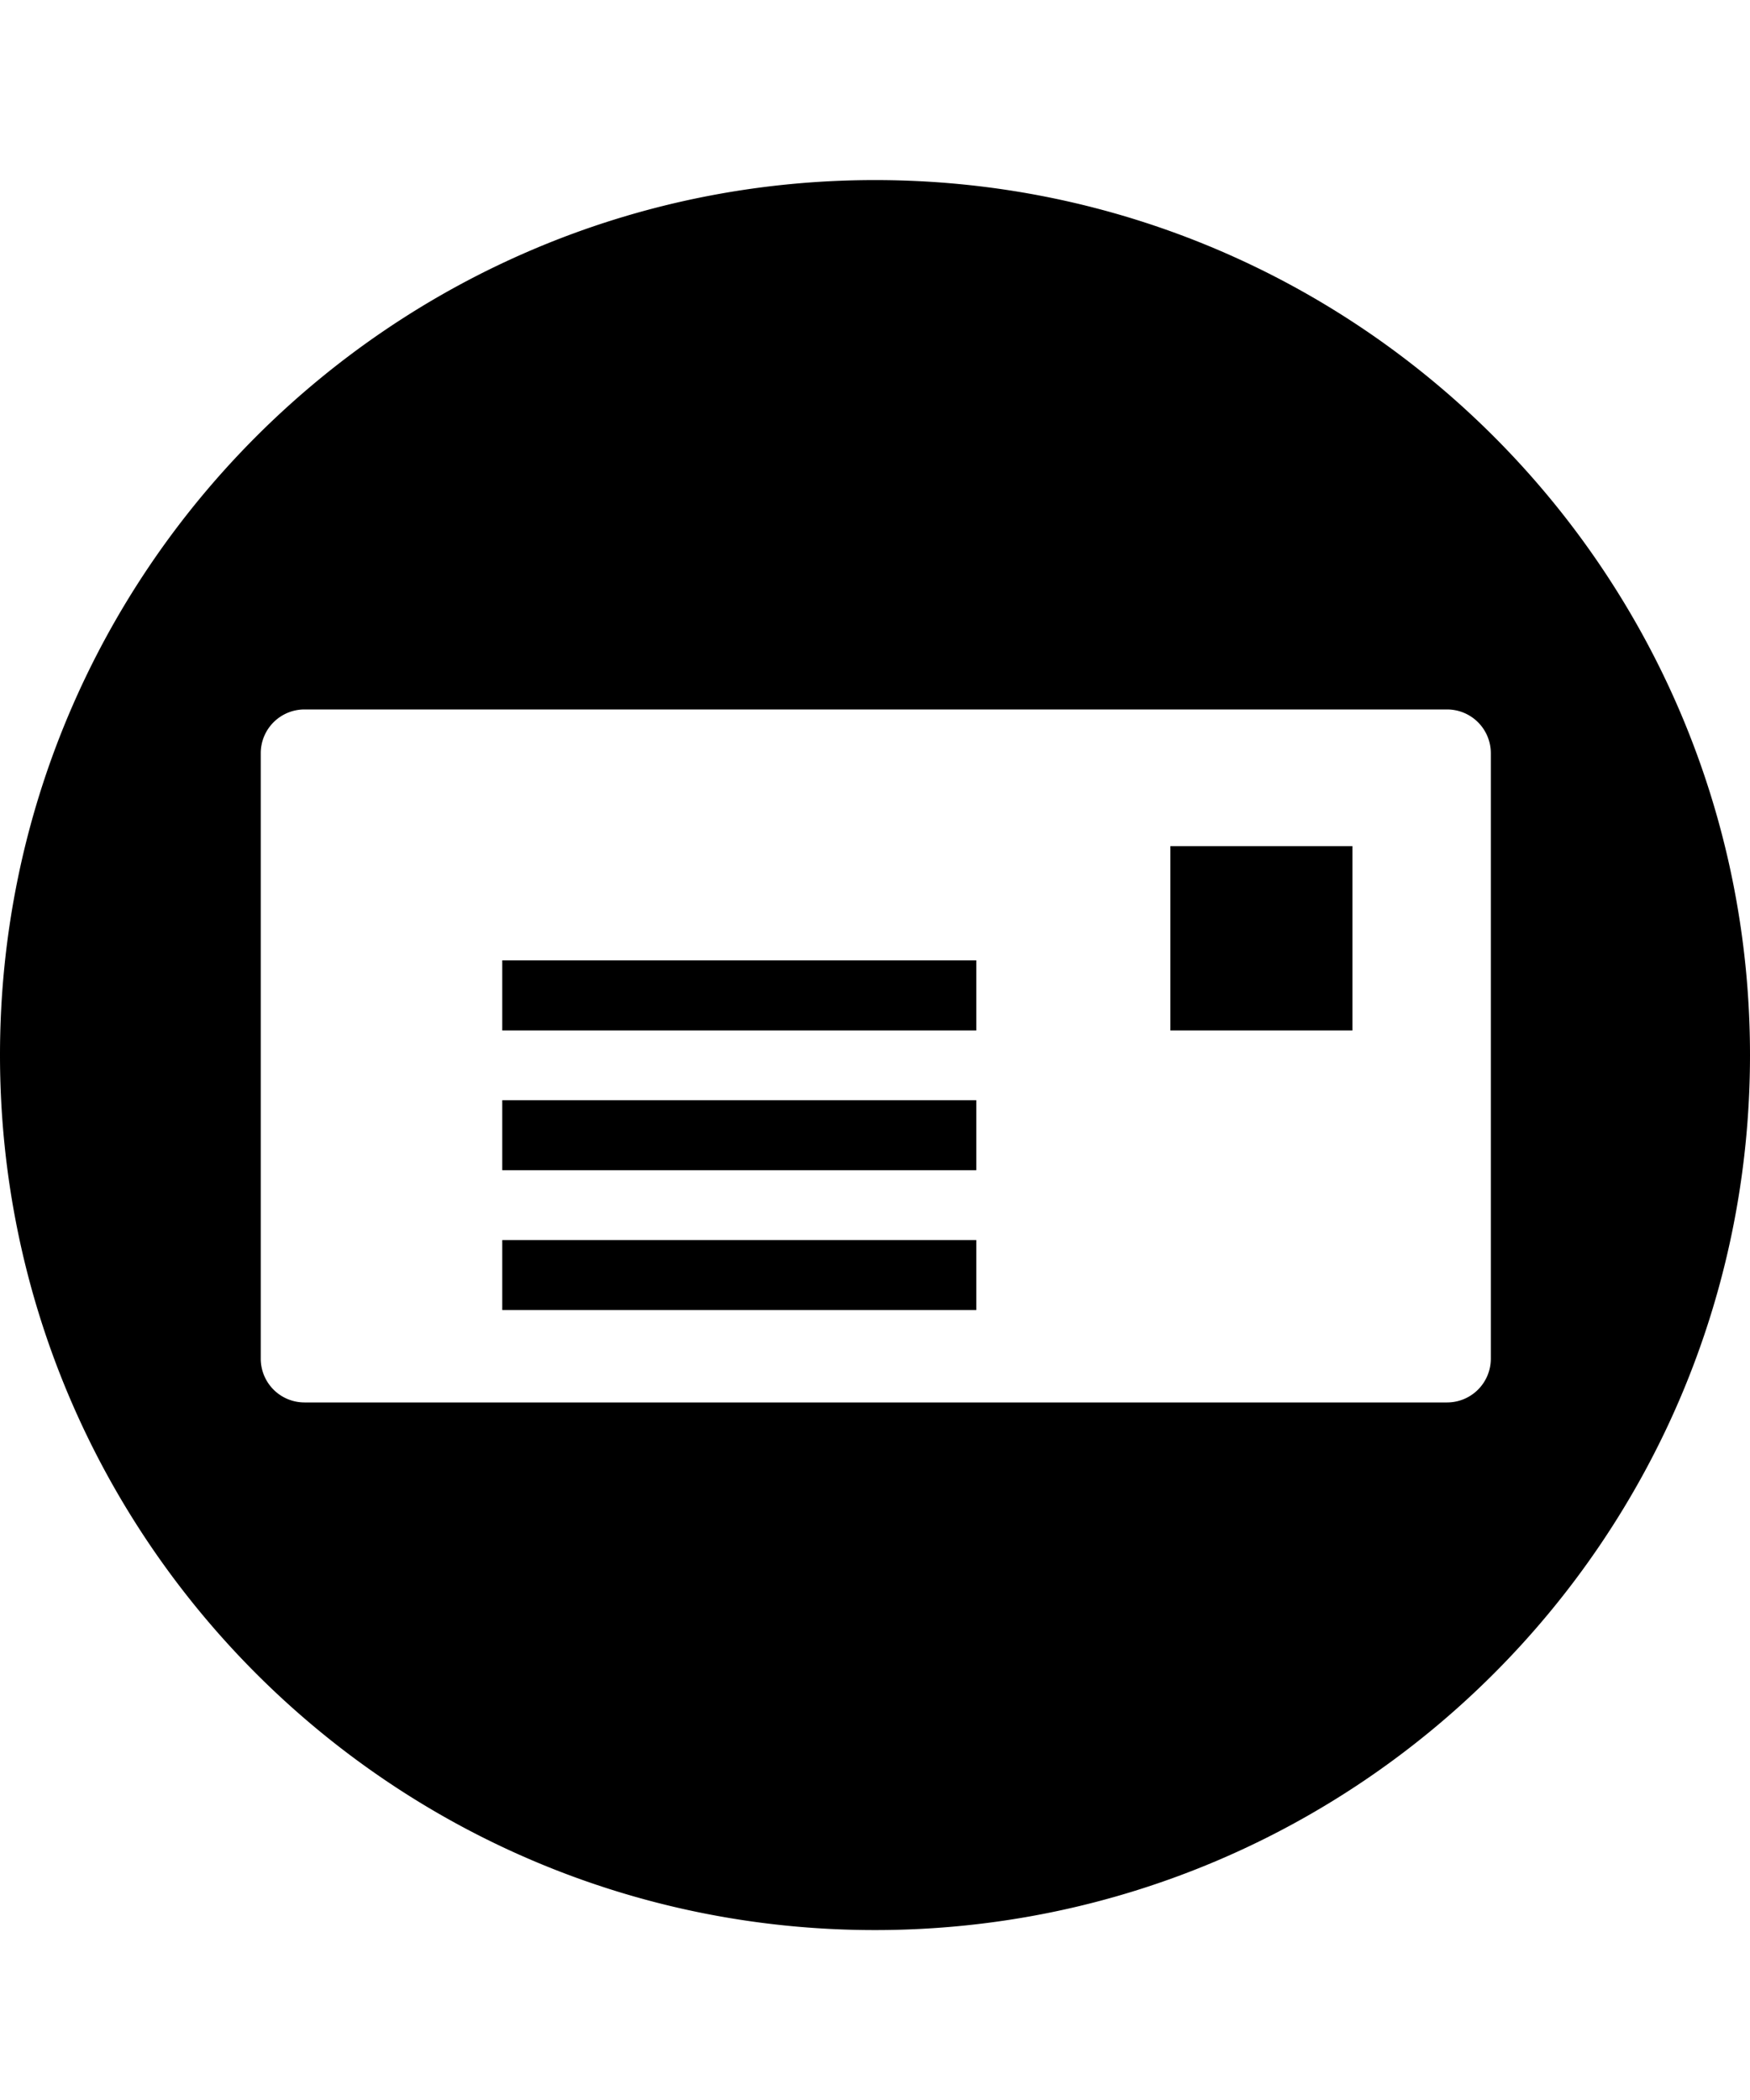 <svg class="cf-icon-svg" version="1.1" viewBox="0 0 1000 1200">
	<rect x="287" y="548.8" width="270.9" height="40"/><rect x="287" y="708.6" width="270.9" height="40"/><rect x="287" y="628.7" width="270.9" height="40"/><rect x="668.8" y="483.5" width="104" height="105.3"/><path d="M500,102.9c-276.1,0-500,223.9-500,500s223.9,500,500,500,500-223.9,500-500S776.1,102.9,500,102.9ZM851.9,776.4a25,25,0,0,1-25,25H174a25,25,0,0,1-25-25v-346a25,25,0,0,1,25-25H826.9a25,25,0,0,1,25,25Z"/>
</svg>
